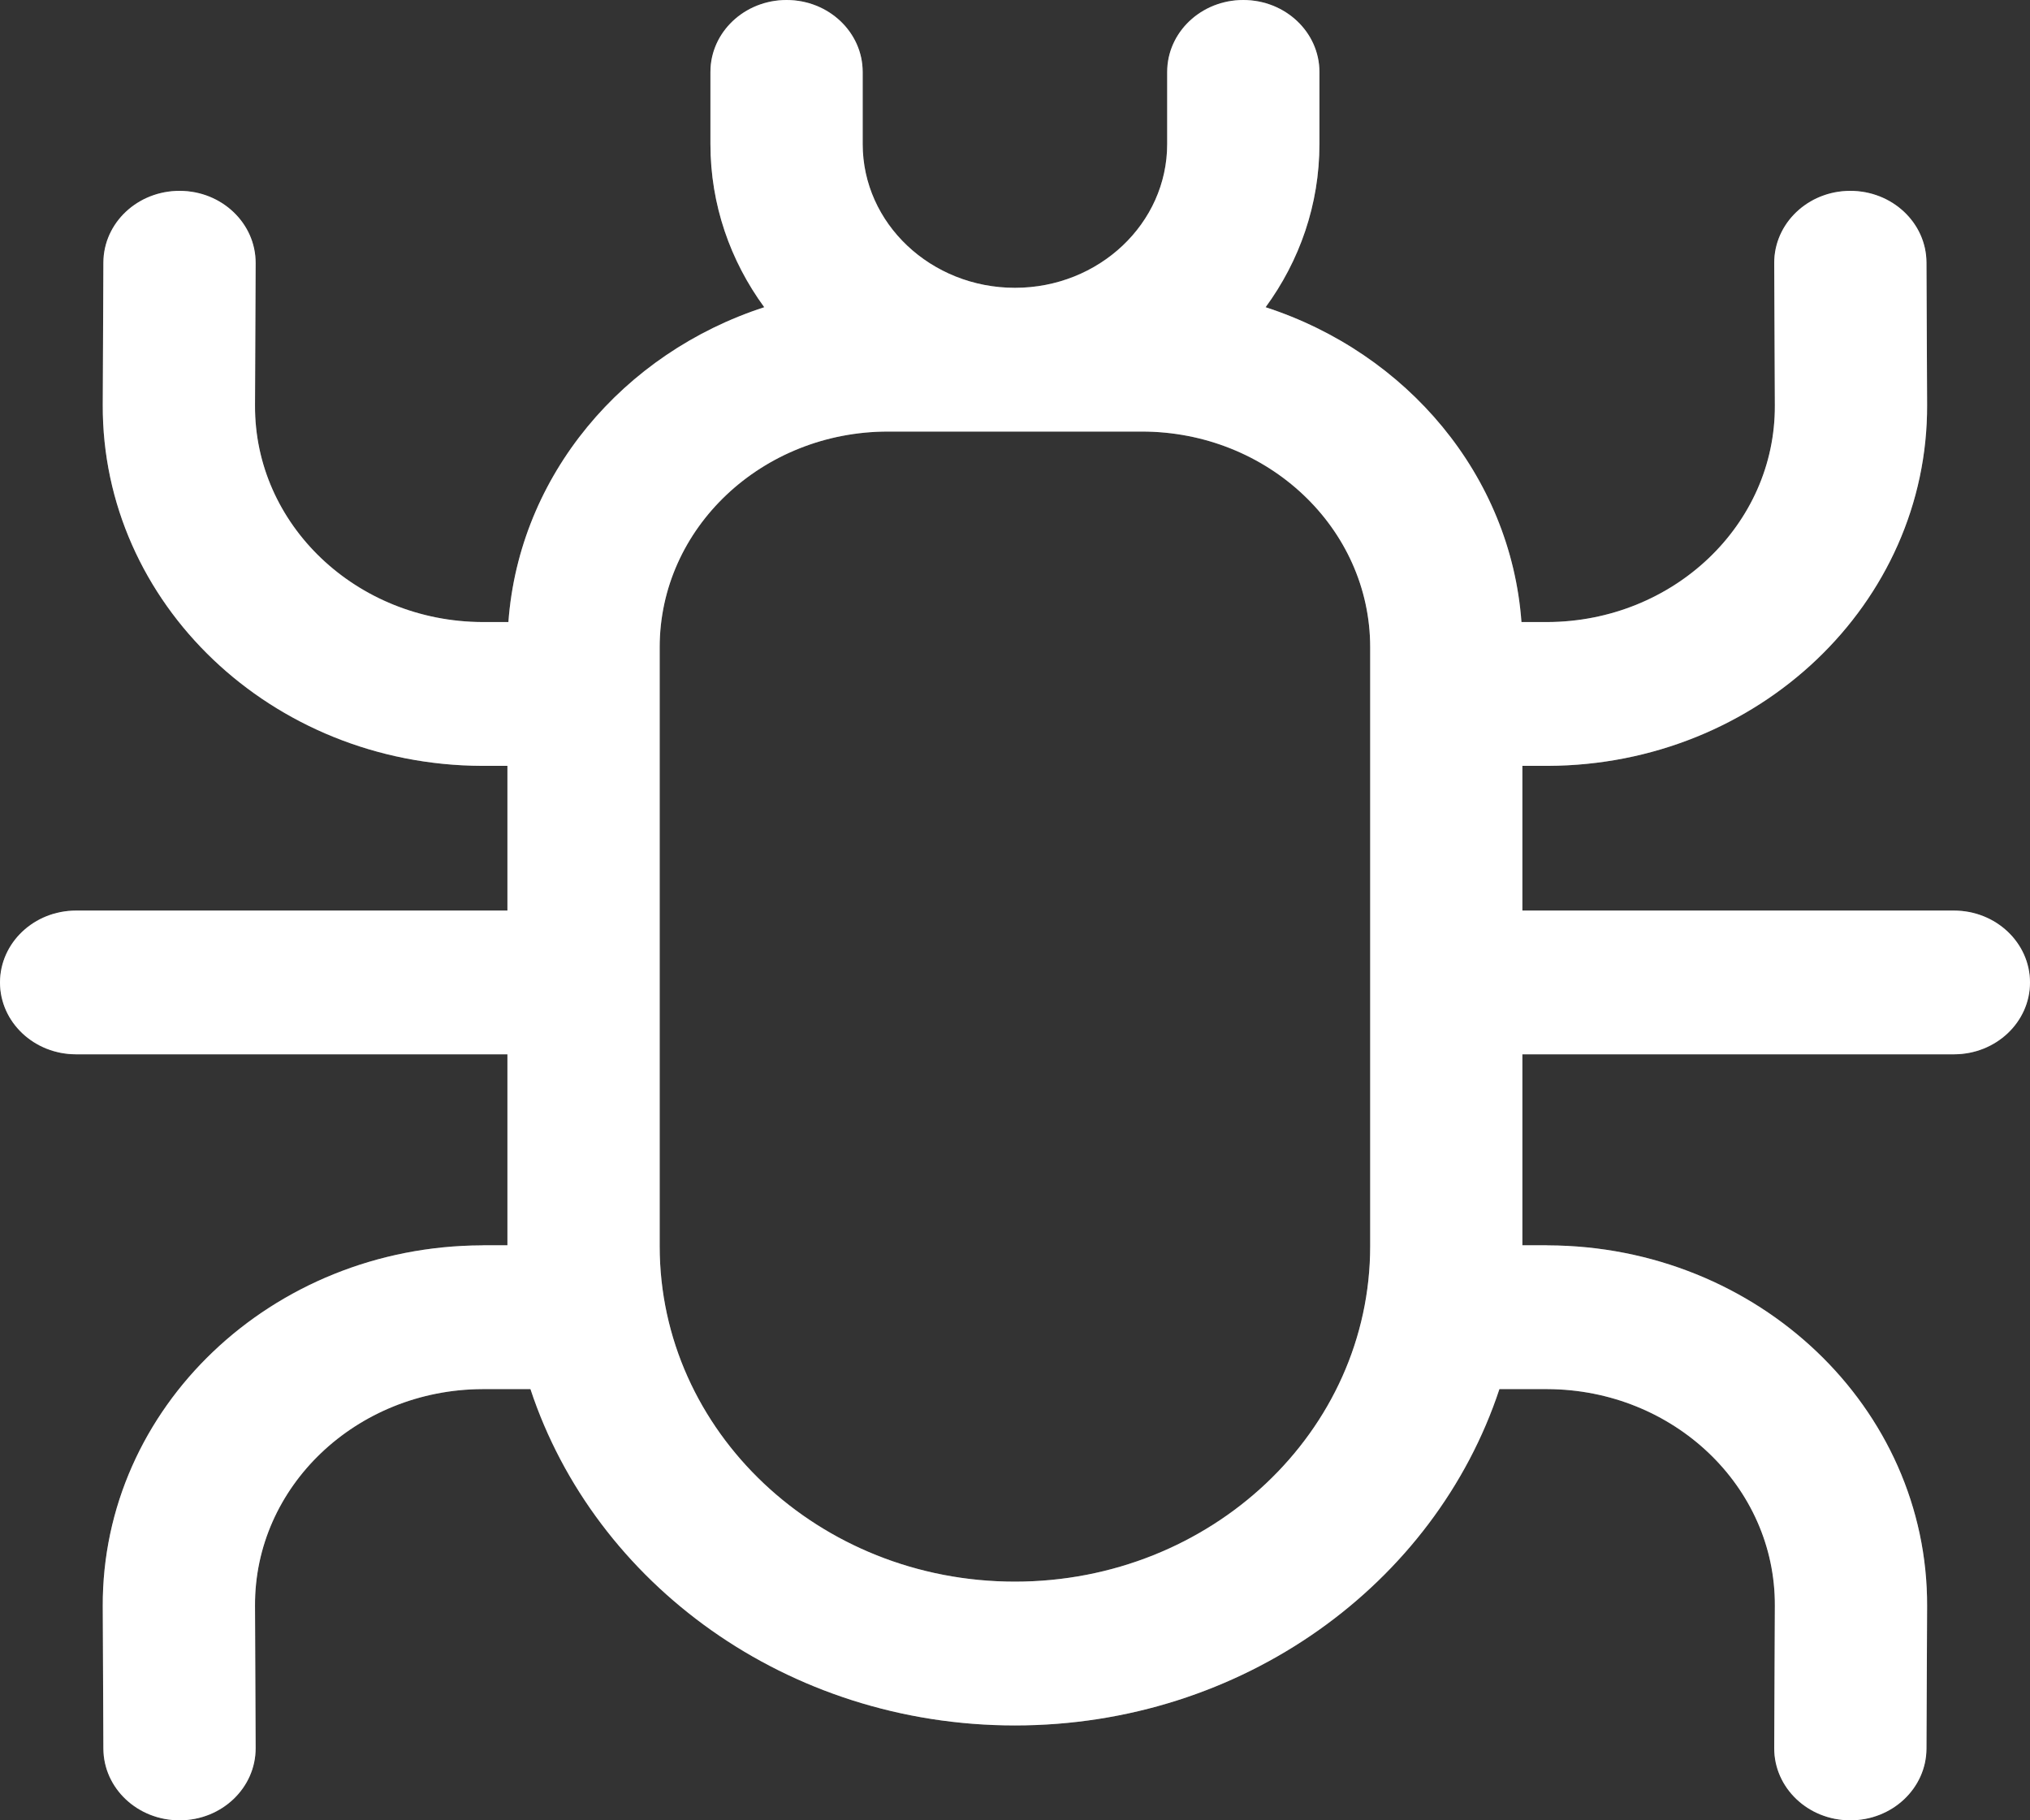 <svg width="29" height="26" viewBox="0 0 29 26" fill="none" xmlns="http://www.w3.org/2000/svg">
<rect x="0" y="0" width="29" height="26" fill="#333333" stroke="none"/>
<path d="M12.324 1.027C12.324 0.46 11.837 0 11.237 0C10.636 0 10.149 0.46 10.149 1.027V2.057C10.149 2.923 10.433 3.726 10.918 4.388C8.898 5.044 7.416 6.792 7.263 8.885H6.905L6.892 8.885C5.09 8.878 3.635 7.493 3.643 5.791L3.652 3.757C3.654 3.19 3.169 2.728 2.569 2.726C1.968 2.724 1.479 3.182 1.477 3.749L1.468 5.783C1.456 8.619 3.88 10.927 6.883 10.939L6.905 10.939H7.249V13.006H1.087C0.487 13.006 0 13.466 0 14.033C0 14.6 0.487 15.059 1.087 15.059H7.249V17.787H6.905L6.883 17.788C3.88 17.799 1.456 20.108 1.468 22.943L1.477 24.977C1.479 25.544 1.968 26.002 2.569 26C3.169 25.998 3.654 25.536 3.652 24.969L3.643 22.935C3.635 21.233 5.09 19.848 6.892 19.841L6.905 19.841H7.578C8.498 22.625 11.248 24.645 14.499 24.645C17.749 24.645 20.5 22.625 21.42 19.841H22.093L22.106 19.841C23.908 19.848 25.363 21.233 25.355 22.935L25.346 24.969C25.344 25.536 25.829 25.998 26.429 26C27.03 26.002 27.519 25.544 27.521 24.977L27.53 22.943C27.542 20.108 25.118 17.799 22.115 17.788L22.093 17.787H21.748V15.059H27.913C28.513 15.059 29 14.6 29 14.033C29 13.466 28.513 13.006 27.913 13.006H21.748V10.939H22.093L22.115 10.939C25.118 10.927 27.542 8.619 27.53 5.783L27.521 3.749C27.519 3.182 27.03 2.724 26.429 2.726C25.829 2.728 25.344 3.19 25.346 3.757L25.355 5.791C25.363 7.493 23.908 8.878 22.106 8.885L22.093 8.885H21.735C21.582 6.792 20.1 5.044 18.08 4.388C18.565 3.726 18.849 2.923 18.849 2.057V1.027C18.849 0.46 18.362 0 17.761 0C17.161 0 16.674 0.46 16.674 1.027V2.057C16.674 3.191 15.7 4.111 14.499 4.111C13.298 4.111 12.324 3.191 12.324 2.057V1.027ZM9.424 9.245C9.424 7.544 10.885 6.164 12.687 6.164H16.311C18.113 6.164 19.574 7.544 19.574 9.245V17.799C19.574 20.445 17.302 22.591 14.499 22.591C11.696 22.591 9.424 20.445 9.424 17.799V9.245Z" fill="white"/>
<path d="M11.072 4.864L11.729 4.651L11.321 4.093C10.896 3.512 10.649 2.811 10.649 2.057V1.027C10.649 0.762 10.885 0.5 11.237 0.5C11.588 0.5 11.824 0.762 11.824 1.027V2.057C11.824 3.494 13.049 4.611 14.499 4.611C15.949 4.611 17.174 3.494 17.174 2.057V1.027C17.174 0.762 17.41 0.5 17.761 0.5C18.113 0.5 18.349 0.762 18.349 1.027V2.057C18.349 2.811 18.102 3.512 17.677 4.093L17.269 4.651L17.926 4.864C19.77 5.463 21.099 7.05 21.237 8.921L21.271 9.385H21.735L22.093 9.385L22.094 9.385L22.107 9.385L22.108 9.385C24.159 9.377 25.864 7.793 25.855 5.789C25.855 5.789 25.855 5.789 25.855 5.789L25.846 3.755C25.845 3.491 26.079 3.227 26.431 3.226C26.783 3.225 27.02 3.486 27.021 3.751L27.03 5.785L27.03 5.785C27.041 8.318 24.867 10.428 22.113 10.439L22.093 10.439L22.092 10.439L21.748 10.439H21.248V10.939V13.006V13.506H21.748H27.913C28.264 13.506 28.5 13.768 28.5 14.033C28.5 14.297 28.264 14.559 27.913 14.559H21.748H21.248V15.059V17.787V18.287H21.748H22.091H22.093L22.112 18.288L22.113 18.288C24.867 18.298 27.041 20.408 27.03 22.941L27.03 22.941L27.021 24.975C27.02 25.24 26.783 25.501 26.431 25.5C26.079 25.499 25.845 25.235 25.846 24.971L25.855 22.937C25.855 22.937 25.855 22.937 25.855 22.937C25.864 20.933 24.16 19.35 22.11 19.341C22.109 19.341 22.109 19.341 22.108 19.341L22.098 19.341V19.341H22.093H21.42H21.059L20.946 19.684C20.096 22.254 17.543 24.145 14.499 24.145C11.455 24.145 8.902 22.254 8.052 19.684L7.939 19.341H7.578L6.905 19.341L6.9 19.341L6.89 19.341C6.889 19.341 6.889 19.341 6.888 19.341C4.838 19.35 3.134 20.933 3.143 22.937L3.152 24.971C3.153 25.235 2.919 25.499 2.567 25.5C2.215 25.501 1.978 25.24 1.977 24.975L1.968 22.941C1.957 20.408 4.131 18.298 6.885 18.288L6.886 18.288L6.905 18.287H6.907H7.249H7.749V17.787V15.059V14.559H7.249H1.087C0.736 14.559 0.5 14.297 0.5 14.033C0.5 13.768 0.736 13.506 1.087 13.506H7.249H7.749V13.006V10.939V10.439H7.249L6.906 10.439L6.905 10.439L6.885 10.439C6.884 10.439 6.884 10.439 6.884 10.439C4.13 10.428 1.957 8.318 1.968 5.785L1.977 3.751V3.751C1.978 3.486 2.215 3.225 2.567 3.226C2.919 3.227 3.153 3.491 3.152 3.755L3.143 5.789C3.134 7.793 4.839 9.377 6.89 9.385L6.891 9.385L6.904 9.385H6.905H7.263H7.727L7.761 8.921C7.899 7.05 9.228 5.463 11.072 4.864ZM12.687 5.664C10.636 5.664 8.924 7.241 8.924 9.245V17.799C8.924 20.748 11.447 23.091 14.499 23.091C17.55 23.091 20.074 20.748 20.074 17.799V9.245C20.074 7.241 18.362 5.664 16.311 5.664H12.687Z" stroke="white" stroke-opacity="0.31"/>
</svg>
